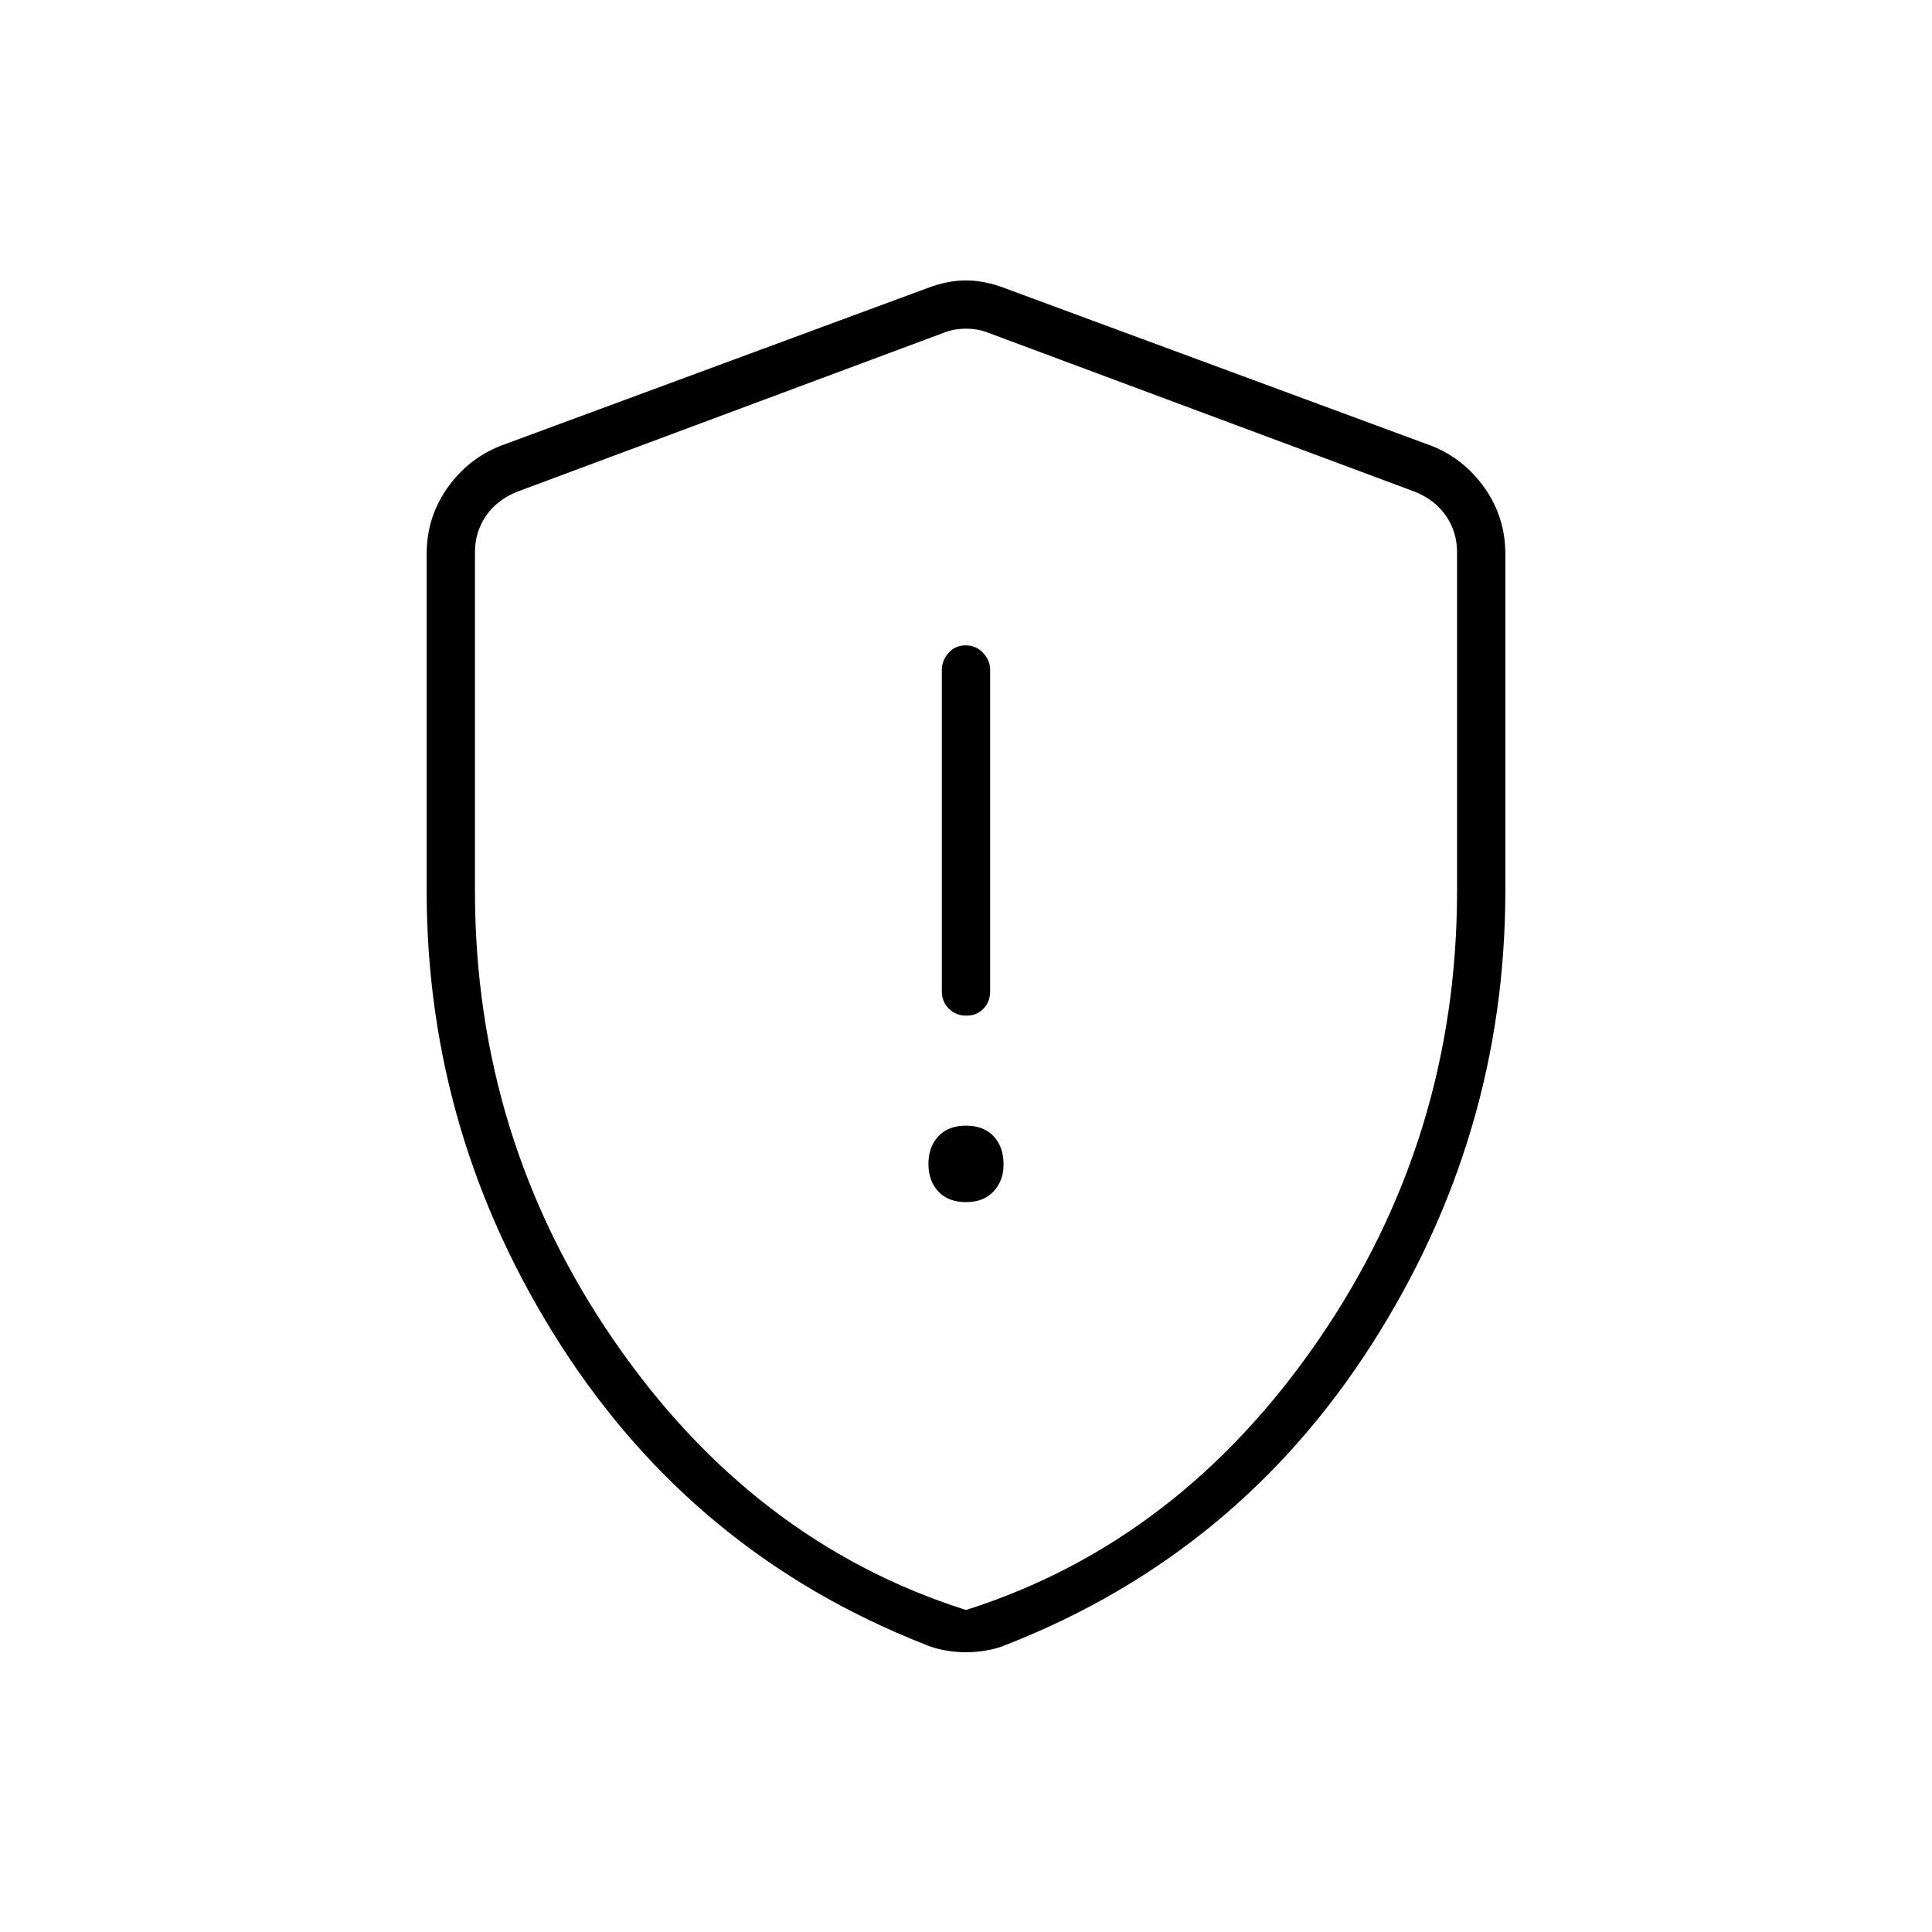 <svg xmlns="http://www.w3.org/2000/svg" height="40" viewBox="0 -960 960 960" width="40"><path d="M480-362.67q8.8 0 13.73-5.36 4.94-5.37 4.94-13.3 0-8.8-4.94-14.07-4.93-5.27-13.73-5.27t-13.73 5.27q-4.94 5.27-4.94 13.73 0 8.47 4.94 13.74 4.93 5.26 13.73 5.26Zm.16-92.66q5.17 0 8.51-3.45 3.33-3.45 3.33-8.55v-160q0-4.45-3.5-8.23-3.49-3.77-8.66-3.77t-8.51 3.77q-3.33 3.78-3.33 8.23v160q0 5.1 3.5 8.55 3.49 3.45 8.66 3.45ZM480-139q-5.21 0-10.7-1-5.48-1-9.99-3Q345-188 278.5-291.83 212-395.67 212-517.52v-167.15q0-18.13 10.13-32.63 10.13-14.51 26.2-21.03l212-78.34q10.34-4 19.67-4 9.33 0 19.67 4l212 78.34q16.07 6.52 26.2 21.03Q748-702.8 748-684.67v167.15q0 121.85-66.5 225.69Q615-188 500.69-143q-4.51 2-9.99 3-5.49 1-10.7 1Zm0-21q106-33.67 175-134t69-223.33v-168.34q0-10-5.5-18t-15.5-12l-212-79q-5-2-11-2t-11 2l-212 79q-10 4-15.5 12t-5.5 18v168.34q0 123 69 223.33 69 100.33 175 134Zm0-318Z"/></svg>